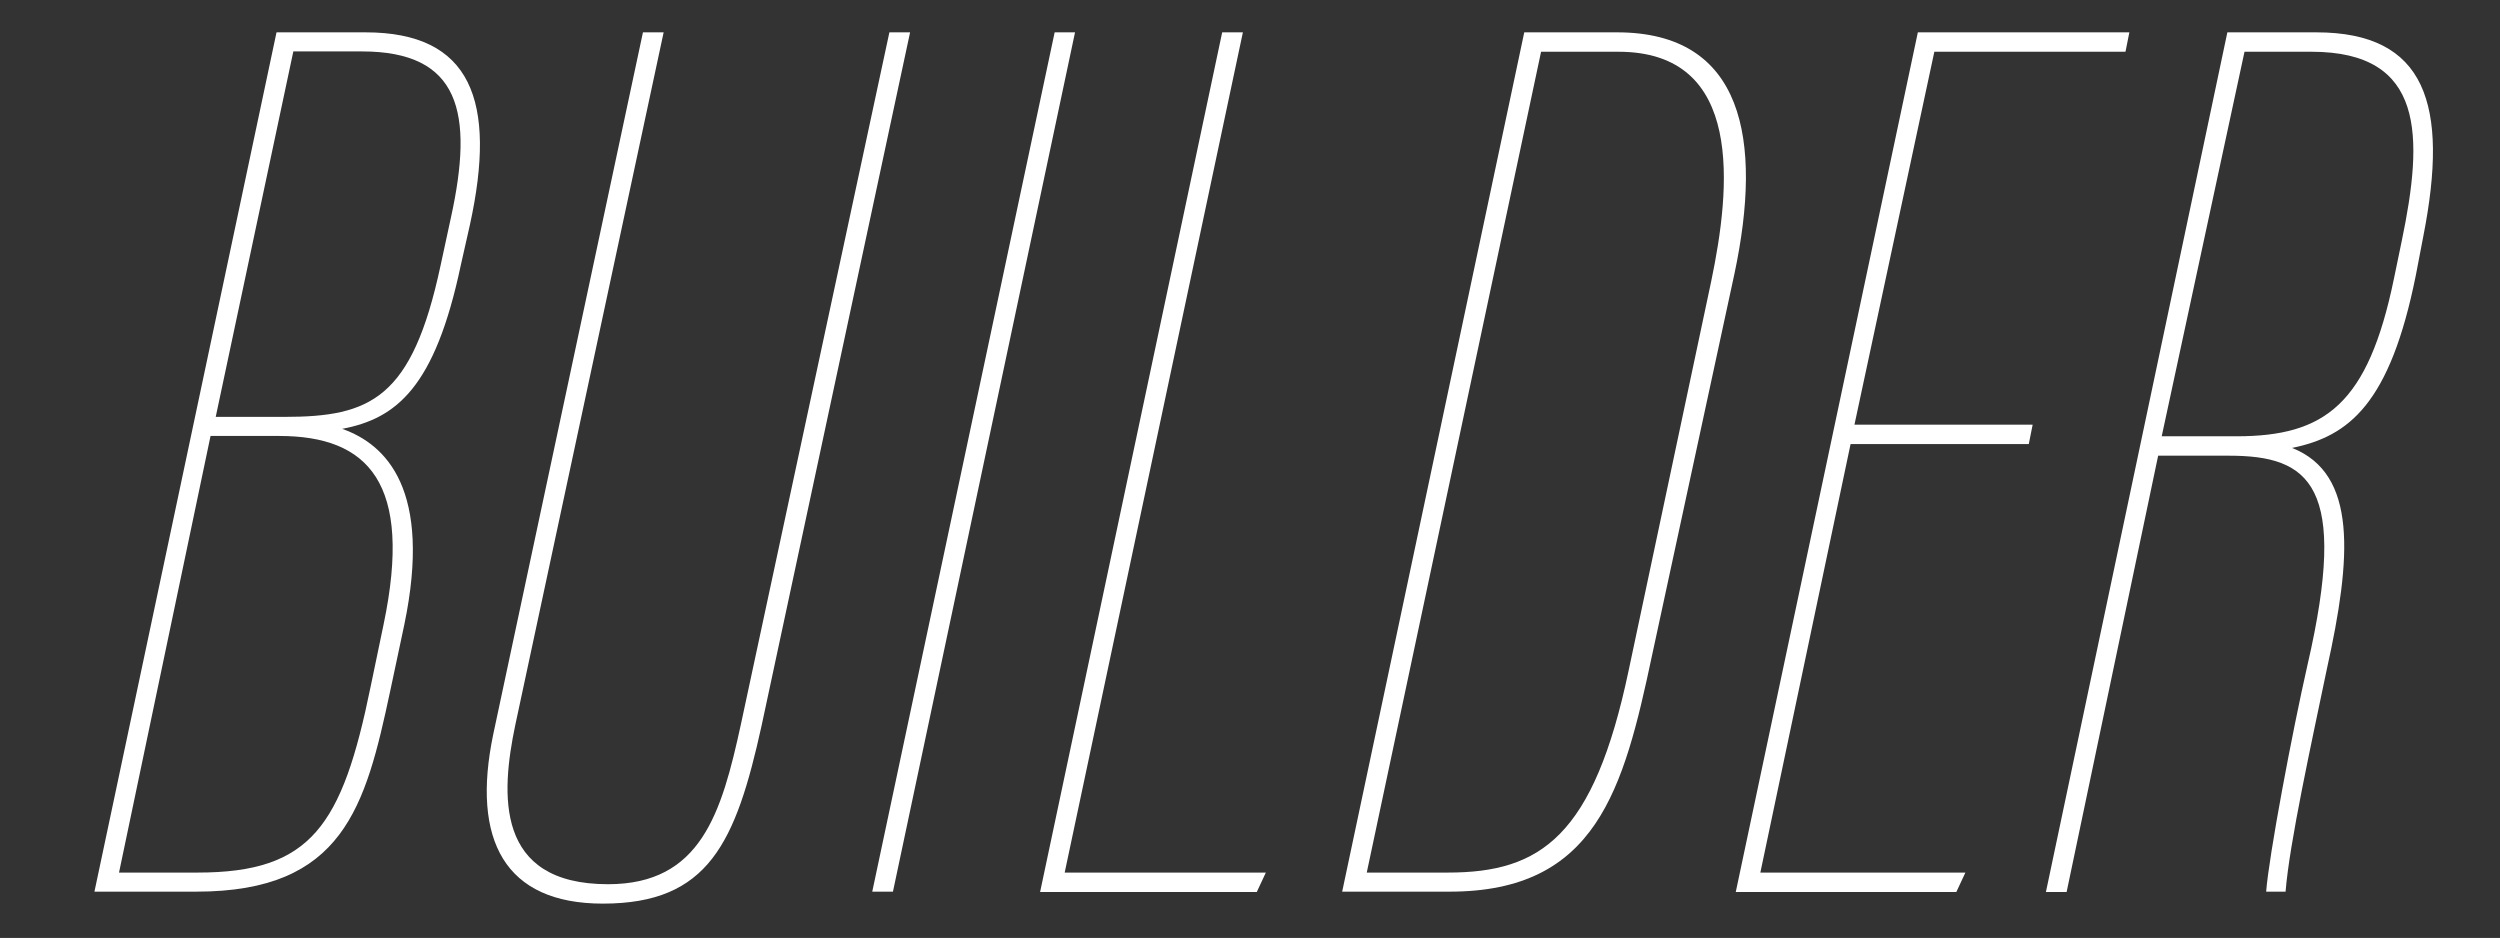 <?xml version="1.0" encoding="utf-8"?>
<!-- Generator: Adobe Illustrator 19.2.0, SVG Export Plug-In . SVG Version: 6.00 Build 0)  -->
<svg version="1.1" id="Layer_1" xmlns="http://www.w3.org/2000/svg" xmlns:xlink="http://www.w3.org/1999/xlink" x="0px" y="0px"
	 viewBox="0 0 773 290" style="enable-background:new 0 0 773 290;" xml:space="preserve">
<rect x="0" y="0" width="773" height="290" fill="#333333" stroke="none"/>
<style type="text/css">
	.st0{fill:#FFFFFF;}
</style>
<g>
	<path class="st0" d="M85.5,10H113c32.7,0,40.7,21.1,32.3,59.5l-2.8,12.4c-8,37.9-19.9,47.5-36.7,50.7c13.6,4.8,27.9,18.8,19.2,60.6
		l-4.4,20.7c-7.6,35.5-14.4,61.8-59.9,61.8H29.2L85.5,10z M36.8,269.8h24.3c35.1,0,44.7-14.4,53.5-57.5l4-19.2
		c9.2-43.9-4.8-58.3-32.3-58.3H65.1L36.8,269.8z M87.9,128.9c26.7,0,39.5-5.6,48.3-46.7l3.2-14.8c7.2-32.7,2.8-51.5-27.5-51.5H90.7
		L66.7,128.9H87.9z"/>
	<path class="st0" d="M205.2,10l-45.9,214.3c-4.4,21.1-6.4,49.1,28.7,49.1c28.7,0,35.1-21.9,41.1-49.5L275,10h6.4l-45.9,214.3
		c-8,36.3-16.4,55.1-49.1,55.1c-30.3,0-40.7-19.6-33.9-52.3L198.8,10H205.2z"/>
	<path class="st0" d="M332.4,10l-56.3,265.7h-6.4L326.1,10H332.4z"/>
	<path class="st0" d="M377.9,10h6.4l-55.1,259.8h62.2l-2.8,6h-67L377.9,10z"/>
	<path class="st0" d="M471.3,10H500c39.1,0,45.1,33.1,36.3,74.6l-25.5,118.1c-8.8,41.5-17.2,73-62.6,73H415L471.3,10z M422.6,269.8
		h25.1c28.7,0,45.1-11.2,55.9-62.6L529.1,87c6-28.7,10.4-71-28.7-71h-23.9L422.6,269.8z"/>
	<path class="st0" d="M627.3,137.3h-55.1l-27.9,132.5h63.4l-2.8,6h-68.2L593,10h65.4l-1.2,6h-59.1l-24.7,115.3h55.1L627.3,137.3z"/>
	<path class="st0" d="M688.7,10h27.5c33.9,0,41.1,22.3,33.1,63L747,85c-8,39.9-20.7,49.9-38.3,53.5c20.3,8,18.4,33.9,10.8,68.2
		c-4.8,23.1-11.6,53.9-12.8,69h-6c0.8-10.8,8-49.1,12.8-70.2c12.8-55.5,0.8-64.6-24.3-64.6h-21.9l-28.3,134.9h-6.4L688.7,10z
		 M668.4,134.9h23.1c27.5,0,40.7-10,48.7-48.7l2.4-11.6C749.4,42,749.8,16,714.7,16h-20.7L668.4,134.9z"/>
</g>
</svg>
